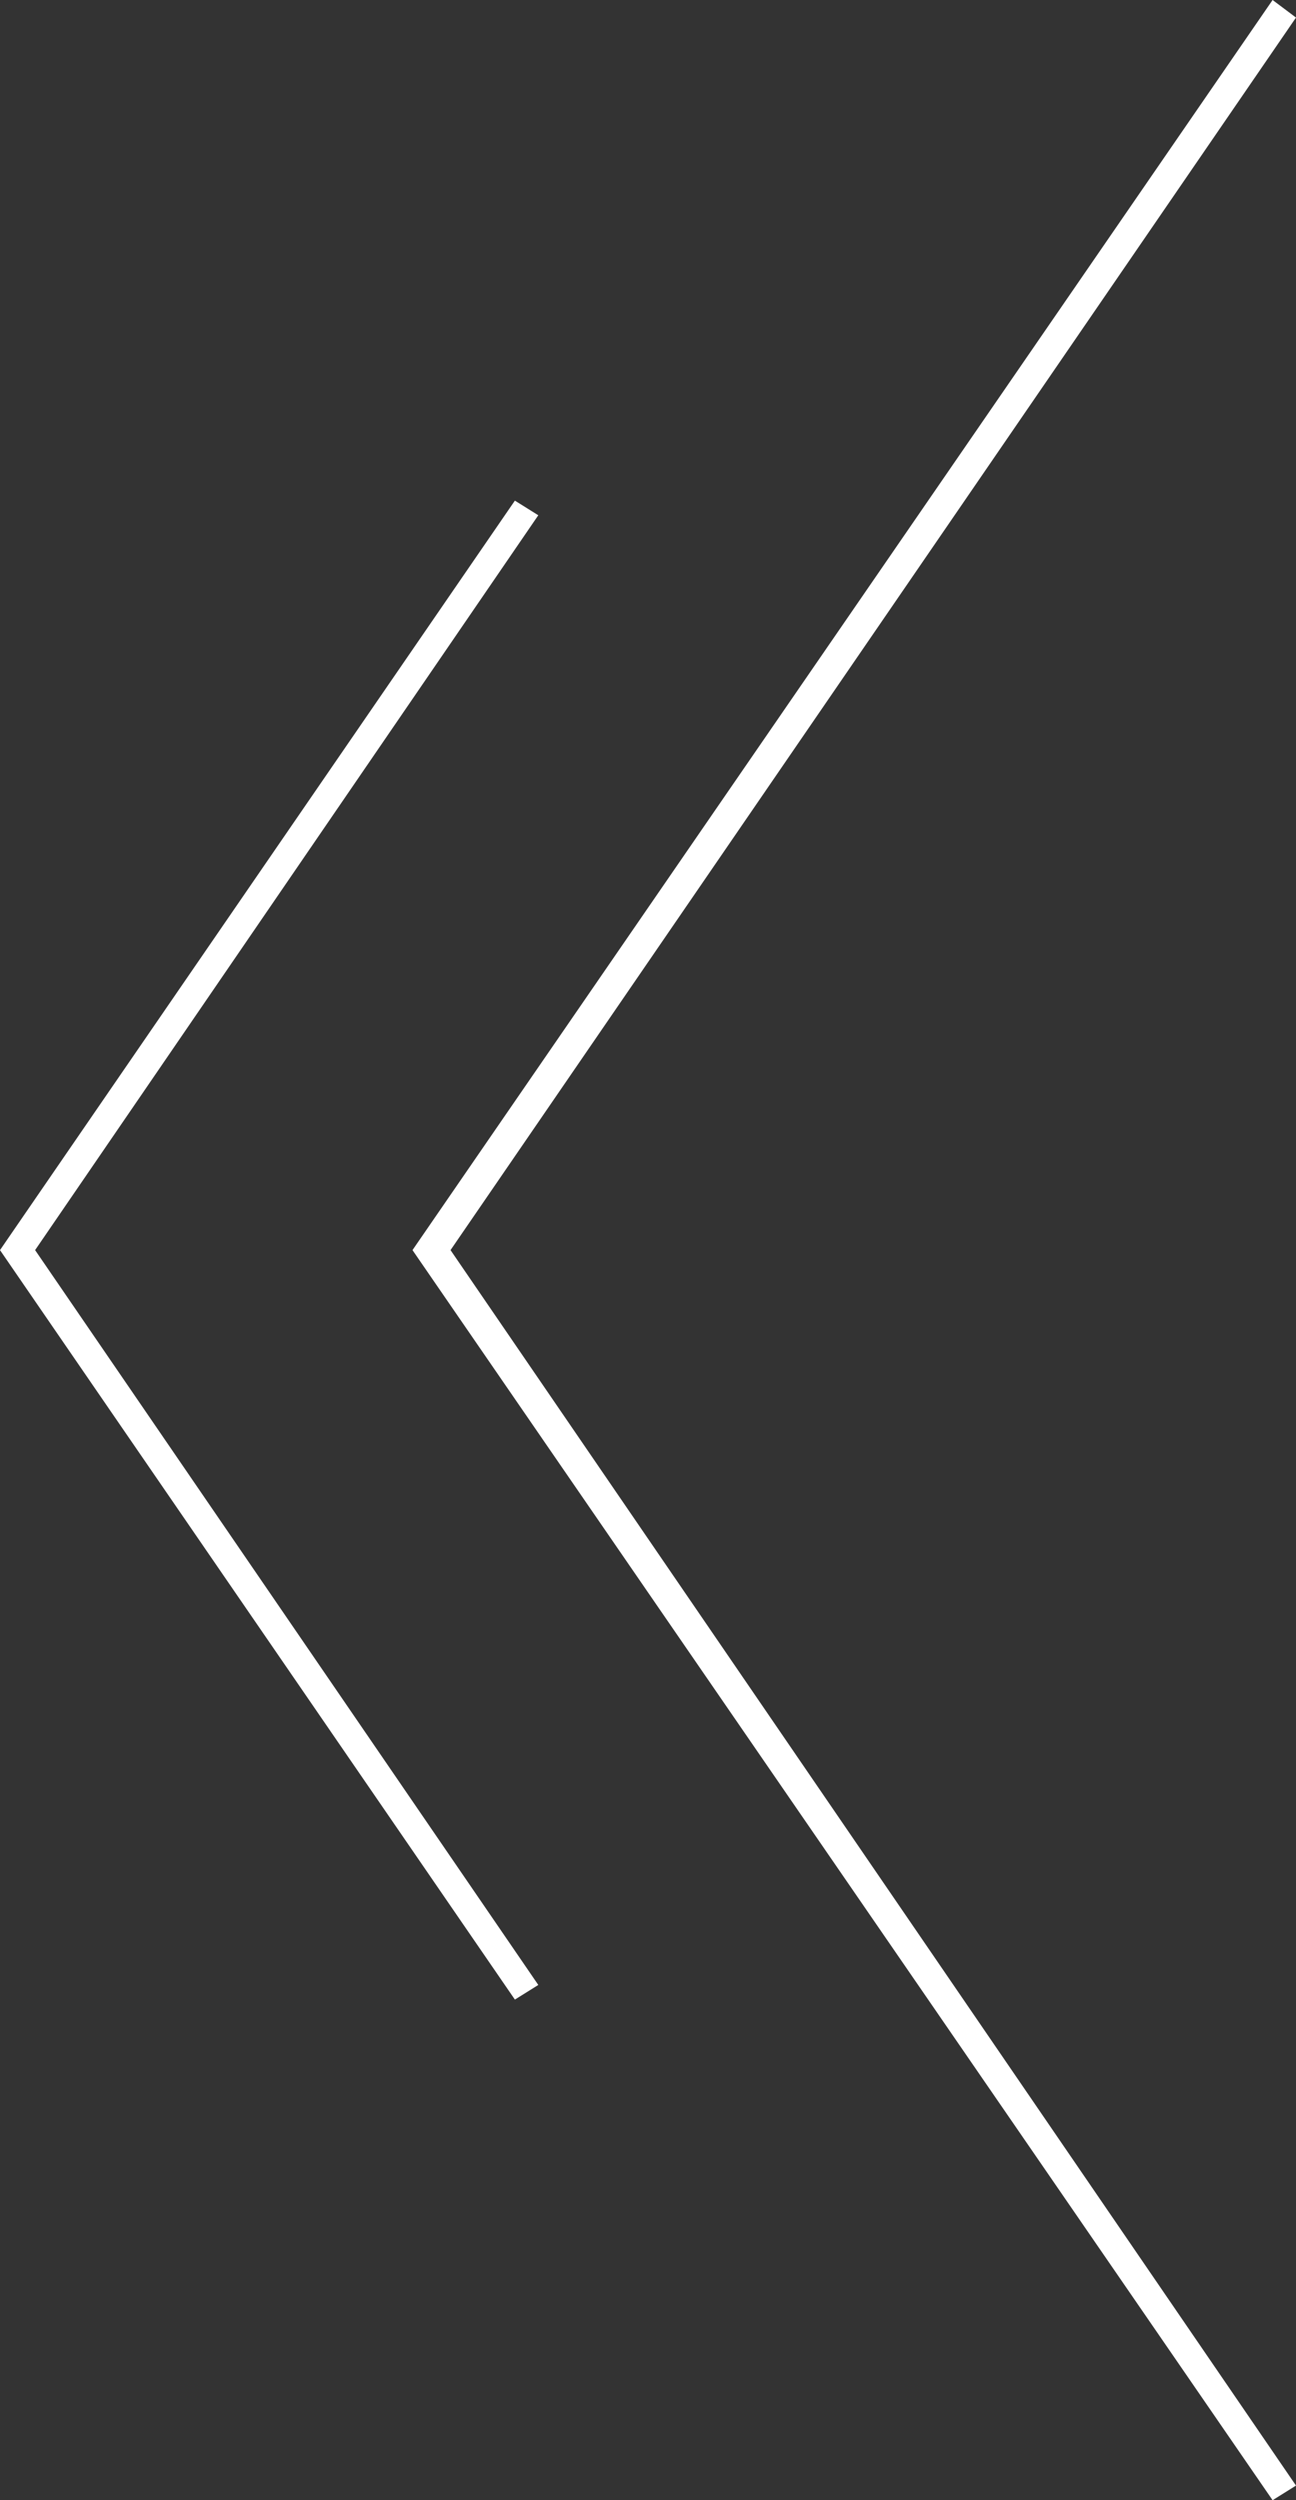 <?xml version="1.0" encoding="utf-8"?>
<!-- Generator: Adobe Illustrator 24.1.2, SVG Export Plug-In . SVG Version: 6.00 Build 0)  -->
<svg version="1.1" id="Слой_3" xmlns="http://www.w3.org/2000/svg" xmlns:xlink="http://www.w3.org/1999/xlink" x="0px" y="0px"
	 viewBox="0 0 44.3 85.4" style="enable-background:new 0 0 44.3 85.4;" xml:space="preserve">
<rect x="0" y="0" width="44.3" height="85.4" fill="#333333" stroke="none"/>
<style type="text/css">
	.st0{fill:#FFFFFF;}
</style>
<polygon class="st0" points="43.5,85.4 14.1,42.7 43.5,0 44.3,0.6 15.4,42.7 44.3,84.9 "/>
<polygon class="st0" points="17.6,68.3 0,42.7 17.6,17.1 18.4,17.6 1.2,42.7 18.4,67.8 "/>
</svg>
